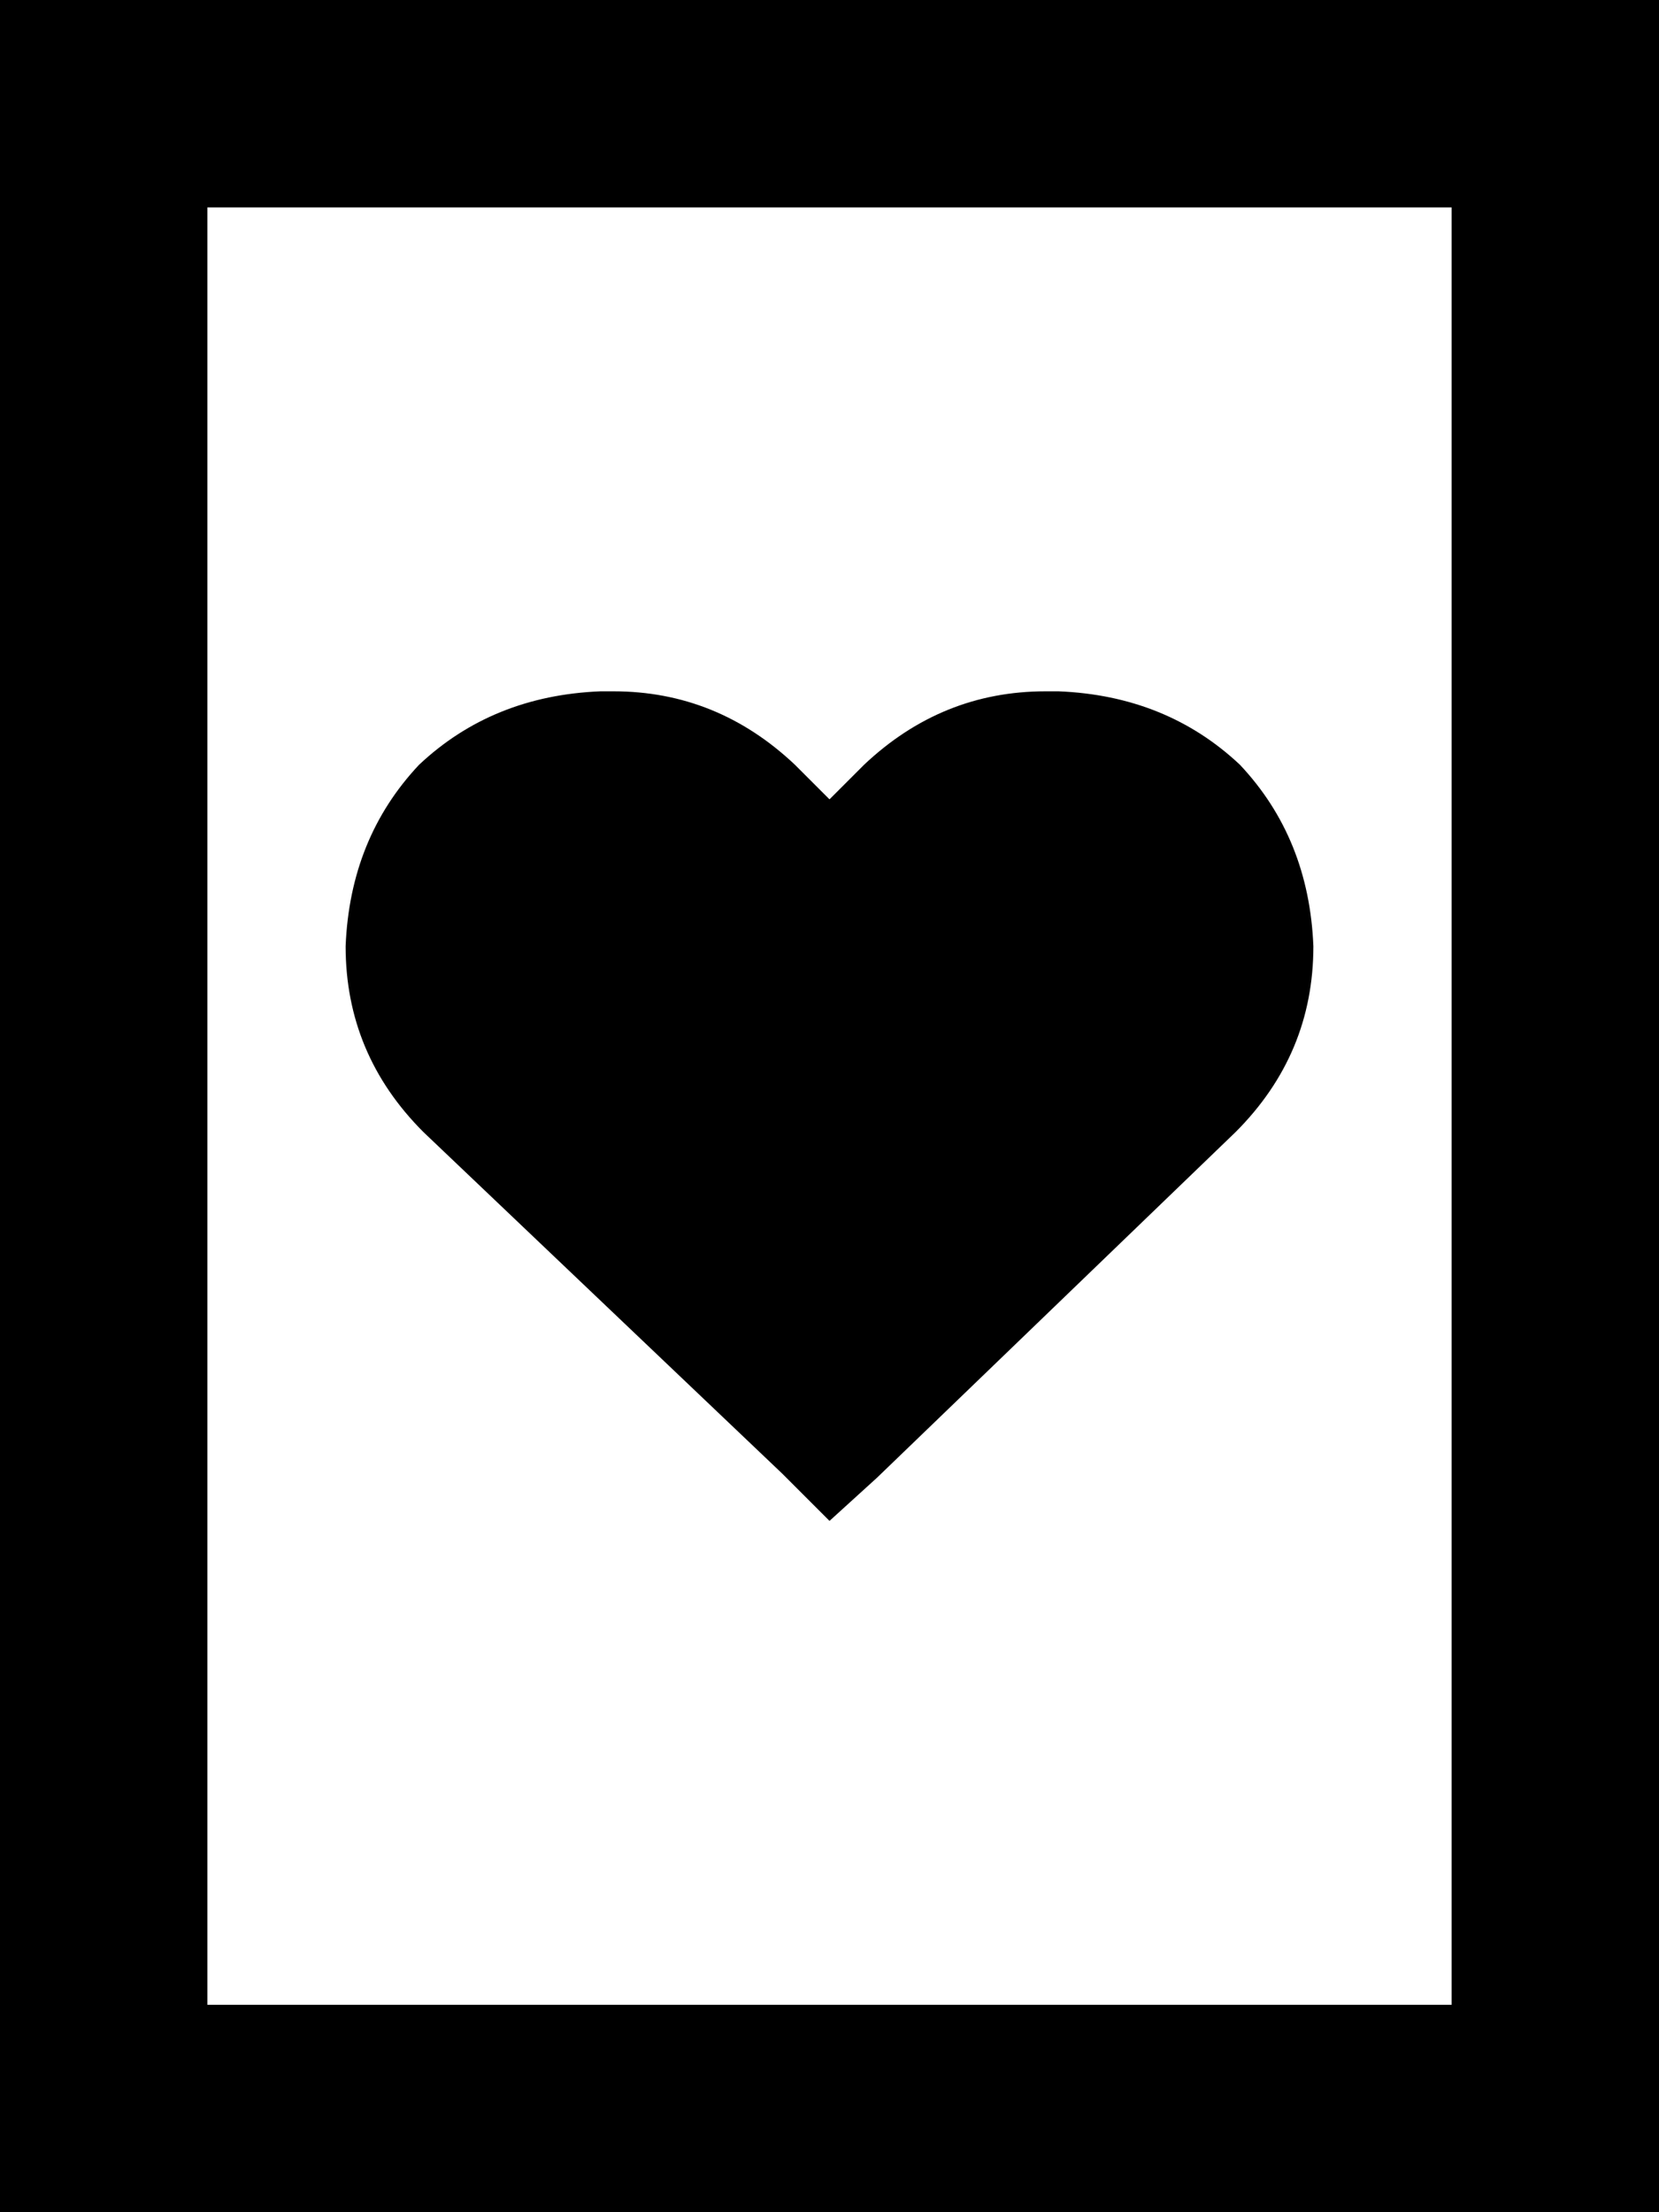 <svg xmlns="http://www.w3.org/2000/svg" viewBox="0 0 384 512">
  <path d="M 48 48 L 48 464 L 48 48 L 48 464 L 336 464 L 336 464 L 336 48 L 336 48 L 48 48 L 48 48 Z M 0 0 L 48 0 L 0 0 L 384 0 L 384 48 L 384 48 L 384 464 L 384 464 L 384 512 L 384 512 L 336 512 L 0 512 L 0 464 L 0 464 L 0 48 L 0 48 L 0 0 L 0 0 Z M 80 219 Q 81 194 97 177 L 97 177 L 97 177 Q 114 161 139 160 L 142 160 L 142 160 Q 166 160 184 177 L 192 185 L 192 185 L 200 177 L 200 177 Q 218 160 242 160 L 245 160 L 245 160 Q 270 161 287 177 Q 303 194 304 219 Q 304 244 286 262 L 203 342 L 203 342 L 192 352 L 192 352 L 181 341 L 181 341 L 98 262 L 98 262 Q 80 244 80 219 L 80 219 Z" />
</svg>